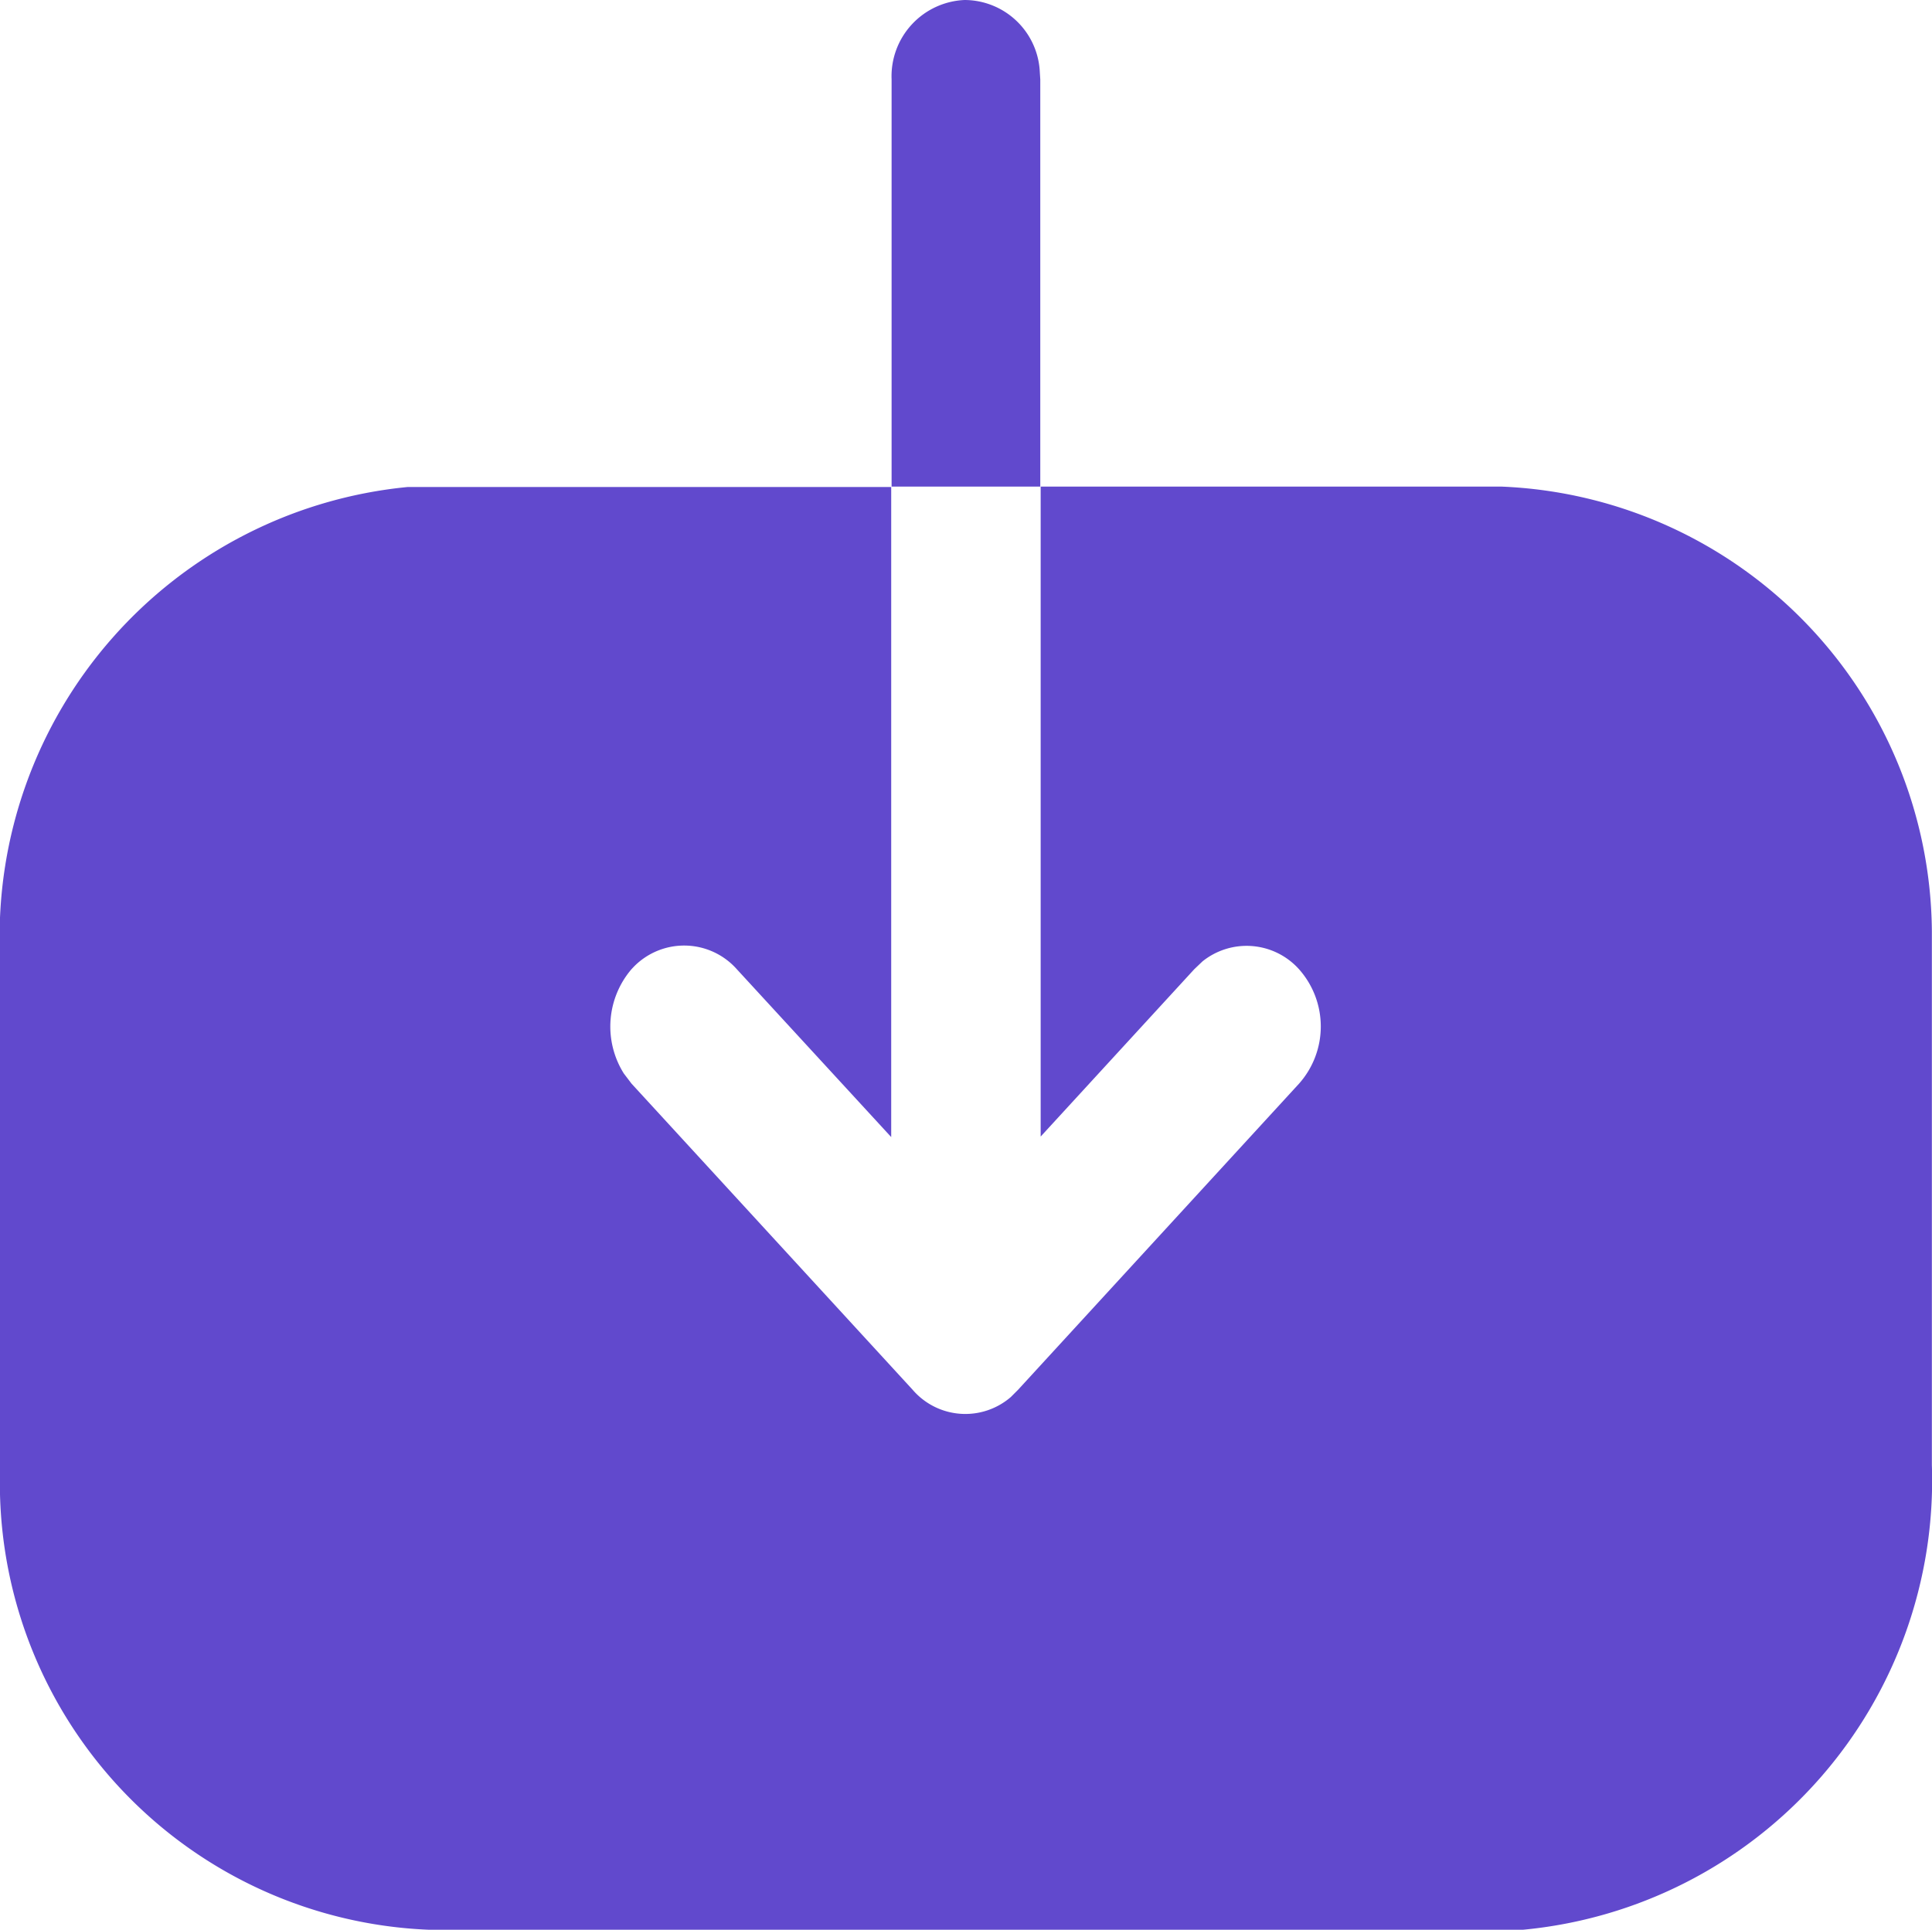 <svg xmlns="http://www.w3.org/2000/svg" width="15.008" height="14.995" viewBox="0 0 15.008 14.995">
  <path id="icon_dowload" data-name="icon dowload" d="M843.919,4165.786v-3.164a.593.593,0,0,1,.567-.617.587.587,0,0,1,.583.538l.005.079v3.164h3.587a3.485,3.485,0,0,1,3.339,3.456v4.147a3.507,3.507,0,0,1-3.176,3.61h-8.5a3.473,3.473,0,0,1-3.332-3.456V4169.4a3.509,3.509,0,0,1,3.168-3.611l.156,0h3.6v5.051l-1.2-1.305a.547.547,0,0,0-.8-.018l-.017.018a.686.686,0,0,0-.06.811l.06.079,2.184,2.379a.54.54,0,0,0,.762.056l.056-.056,2.183-2.379a.669.669,0,0,0,0-.889.547.547,0,0,0-.75-.061l-.064.061-1.193,1.3v-5.05Z" transform="translate(-836.993 -4162.005)" fill="#6149cd"/>
</svg>
